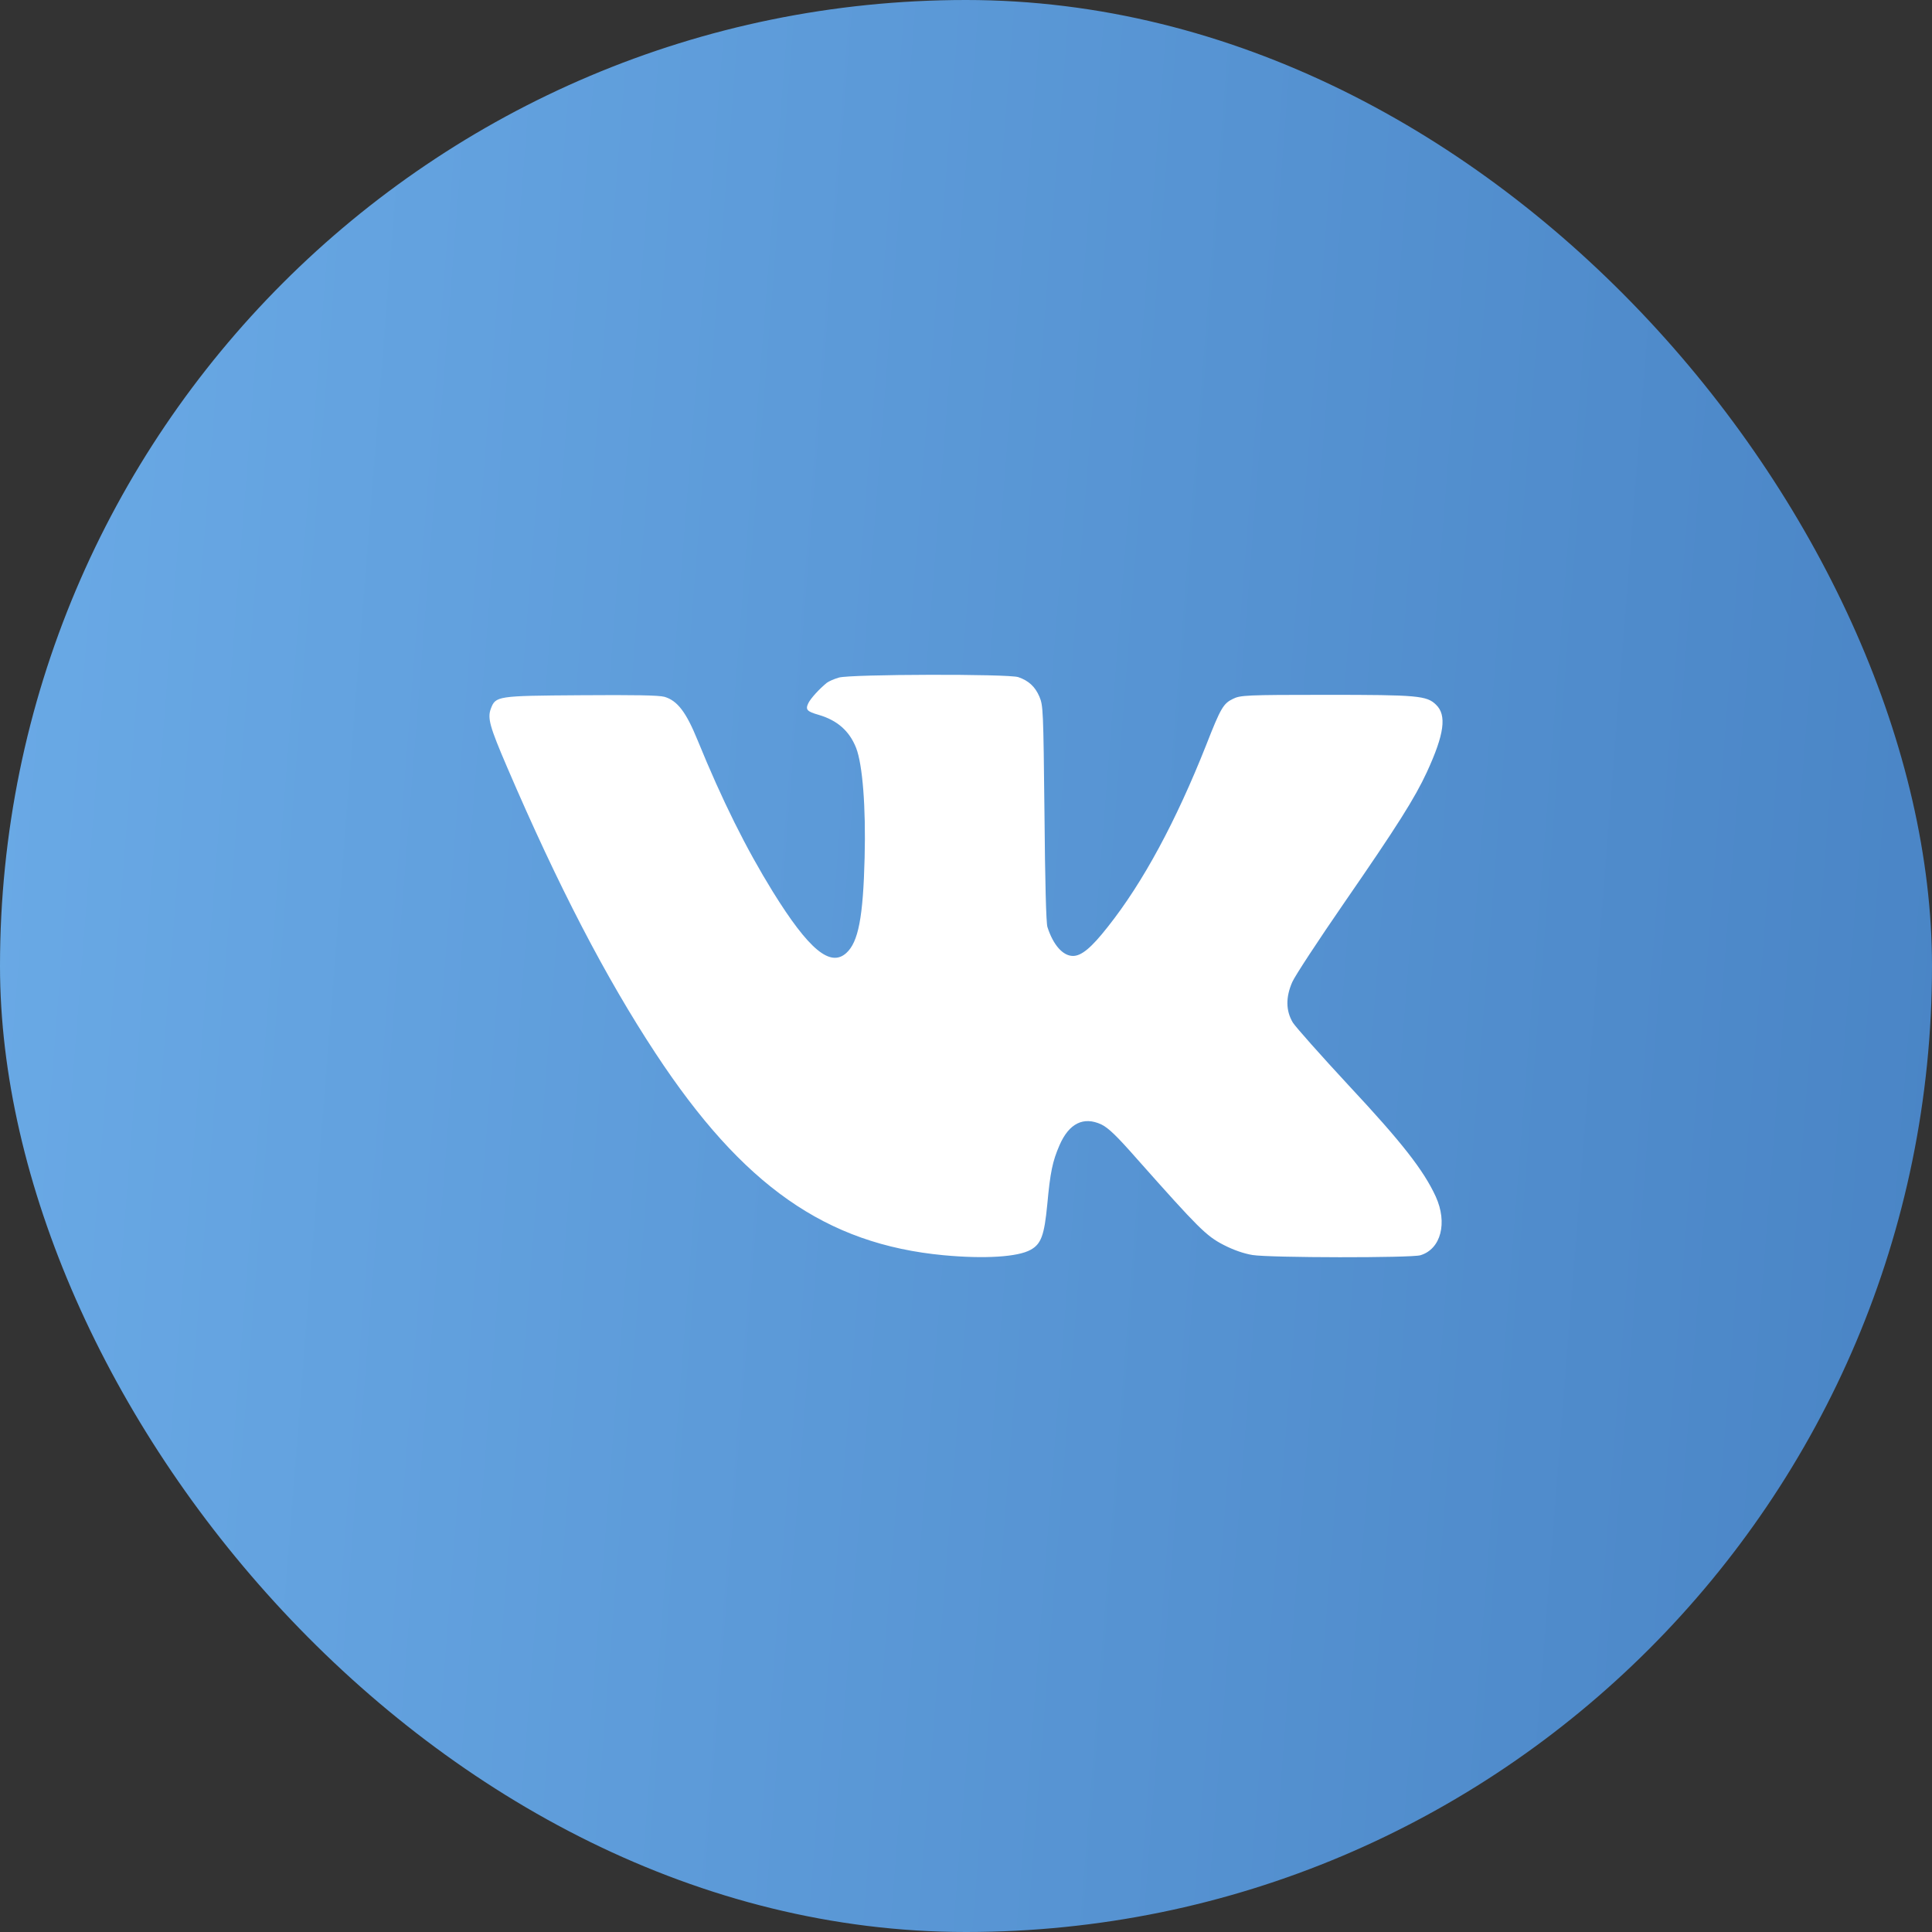 <svg width="34" height="34" viewBox="0 0 34 34" fill="none" xmlns="http://www.w3.org/2000/svg">
<rect x="0" y="0" width="34" height="34" fill="#333333" stroke="none"/>
<rect width="34" height="34" rx="17" fill="url(#paint0_linear_1_188)"/>
<path d="M14.764 11.924C14.679 11.948 14.584 11.991 14.551 12.016C14.413 12.129 14.269 12.288 14.226 12.373C14.17 12.489 14.2 12.521 14.41 12.581C14.734 12.677 14.947 12.861 15.066 13.161C15.18 13.454 15.239 14.204 15.216 15.091C15.19 16.144 15.105 16.579 14.895 16.77C14.613 17.028 14.233 16.713 13.6 15.692C13.131 14.932 12.714 14.098 12.275 13.023C12.075 12.532 11.921 12.33 11.694 12.263C11.593 12.235 11.157 12.228 10.219 12.235C8.743 12.245 8.723 12.249 8.638 12.472C8.576 12.638 8.619 12.79 8.924 13.5C9.822 15.593 10.662 17.208 11.537 18.537C13.069 20.867 14.538 21.895 16.607 22.09C17.328 22.157 17.912 22.121 18.138 21.994C18.322 21.892 18.378 21.74 18.43 21.199C18.483 20.626 18.522 20.439 18.646 20.153C18.814 19.767 19.07 19.644 19.381 19.788C19.506 19.849 19.65 19.986 20.017 20.404C21.09 21.612 21.227 21.75 21.529 21.906C21.706 21.998 21.89 22.061 22.041 22.086C22.339 22.136 24.844 22.139 24.998 22.09C25.359 21.98 25.477 21.52 25.267 21.058C25.054 20.594 24.667 20.1 23.736 19.103C23.247 18.576 22.805 18.078 22.752 17.996C22.628 17.788 22.624 17.551 22.742 17.282C22.788 17.176 23.201 16.547 23.657 15.886C24.592 14.532 24.897 14.048 25.11 13.589C25.418 12.921 25.464 12.585 25.271 12.401C25.107 12.242 24.949 12.228 23.336 12.228C21.929 12.228 21.827 12.235 21.7 12.298C21.529 12.38 21.483 12.457 21.227 13.111C20.696 14.451 20.116 15.529 19.496 16.31C19.207 16.678 19.033 16.823 18.883 16.823C18.706 16.823 18.535 16.632 18.433 16.314C18.41 16.243 18.391 15.515 18.381 14.313C18.361 12.482 18.358 12.419 18.292 12.26C18.217 12.086 18.105 11.98 17.922 11.917C17.758 11.857 14.974 11.864 14.764 11.924Z" fill="white"/>
<defs>
<linearGradient id="paint0_linear_1_188" x1="0" y1="0" x2="36.453" y2="2.872" gradientUnits="userSpaceOnUse">
<stop stop-color="#6AAAE6"/>
<stop offset="1" stop-color="#4984C5"/>
</linearGradient>
</defs>
</svg>
